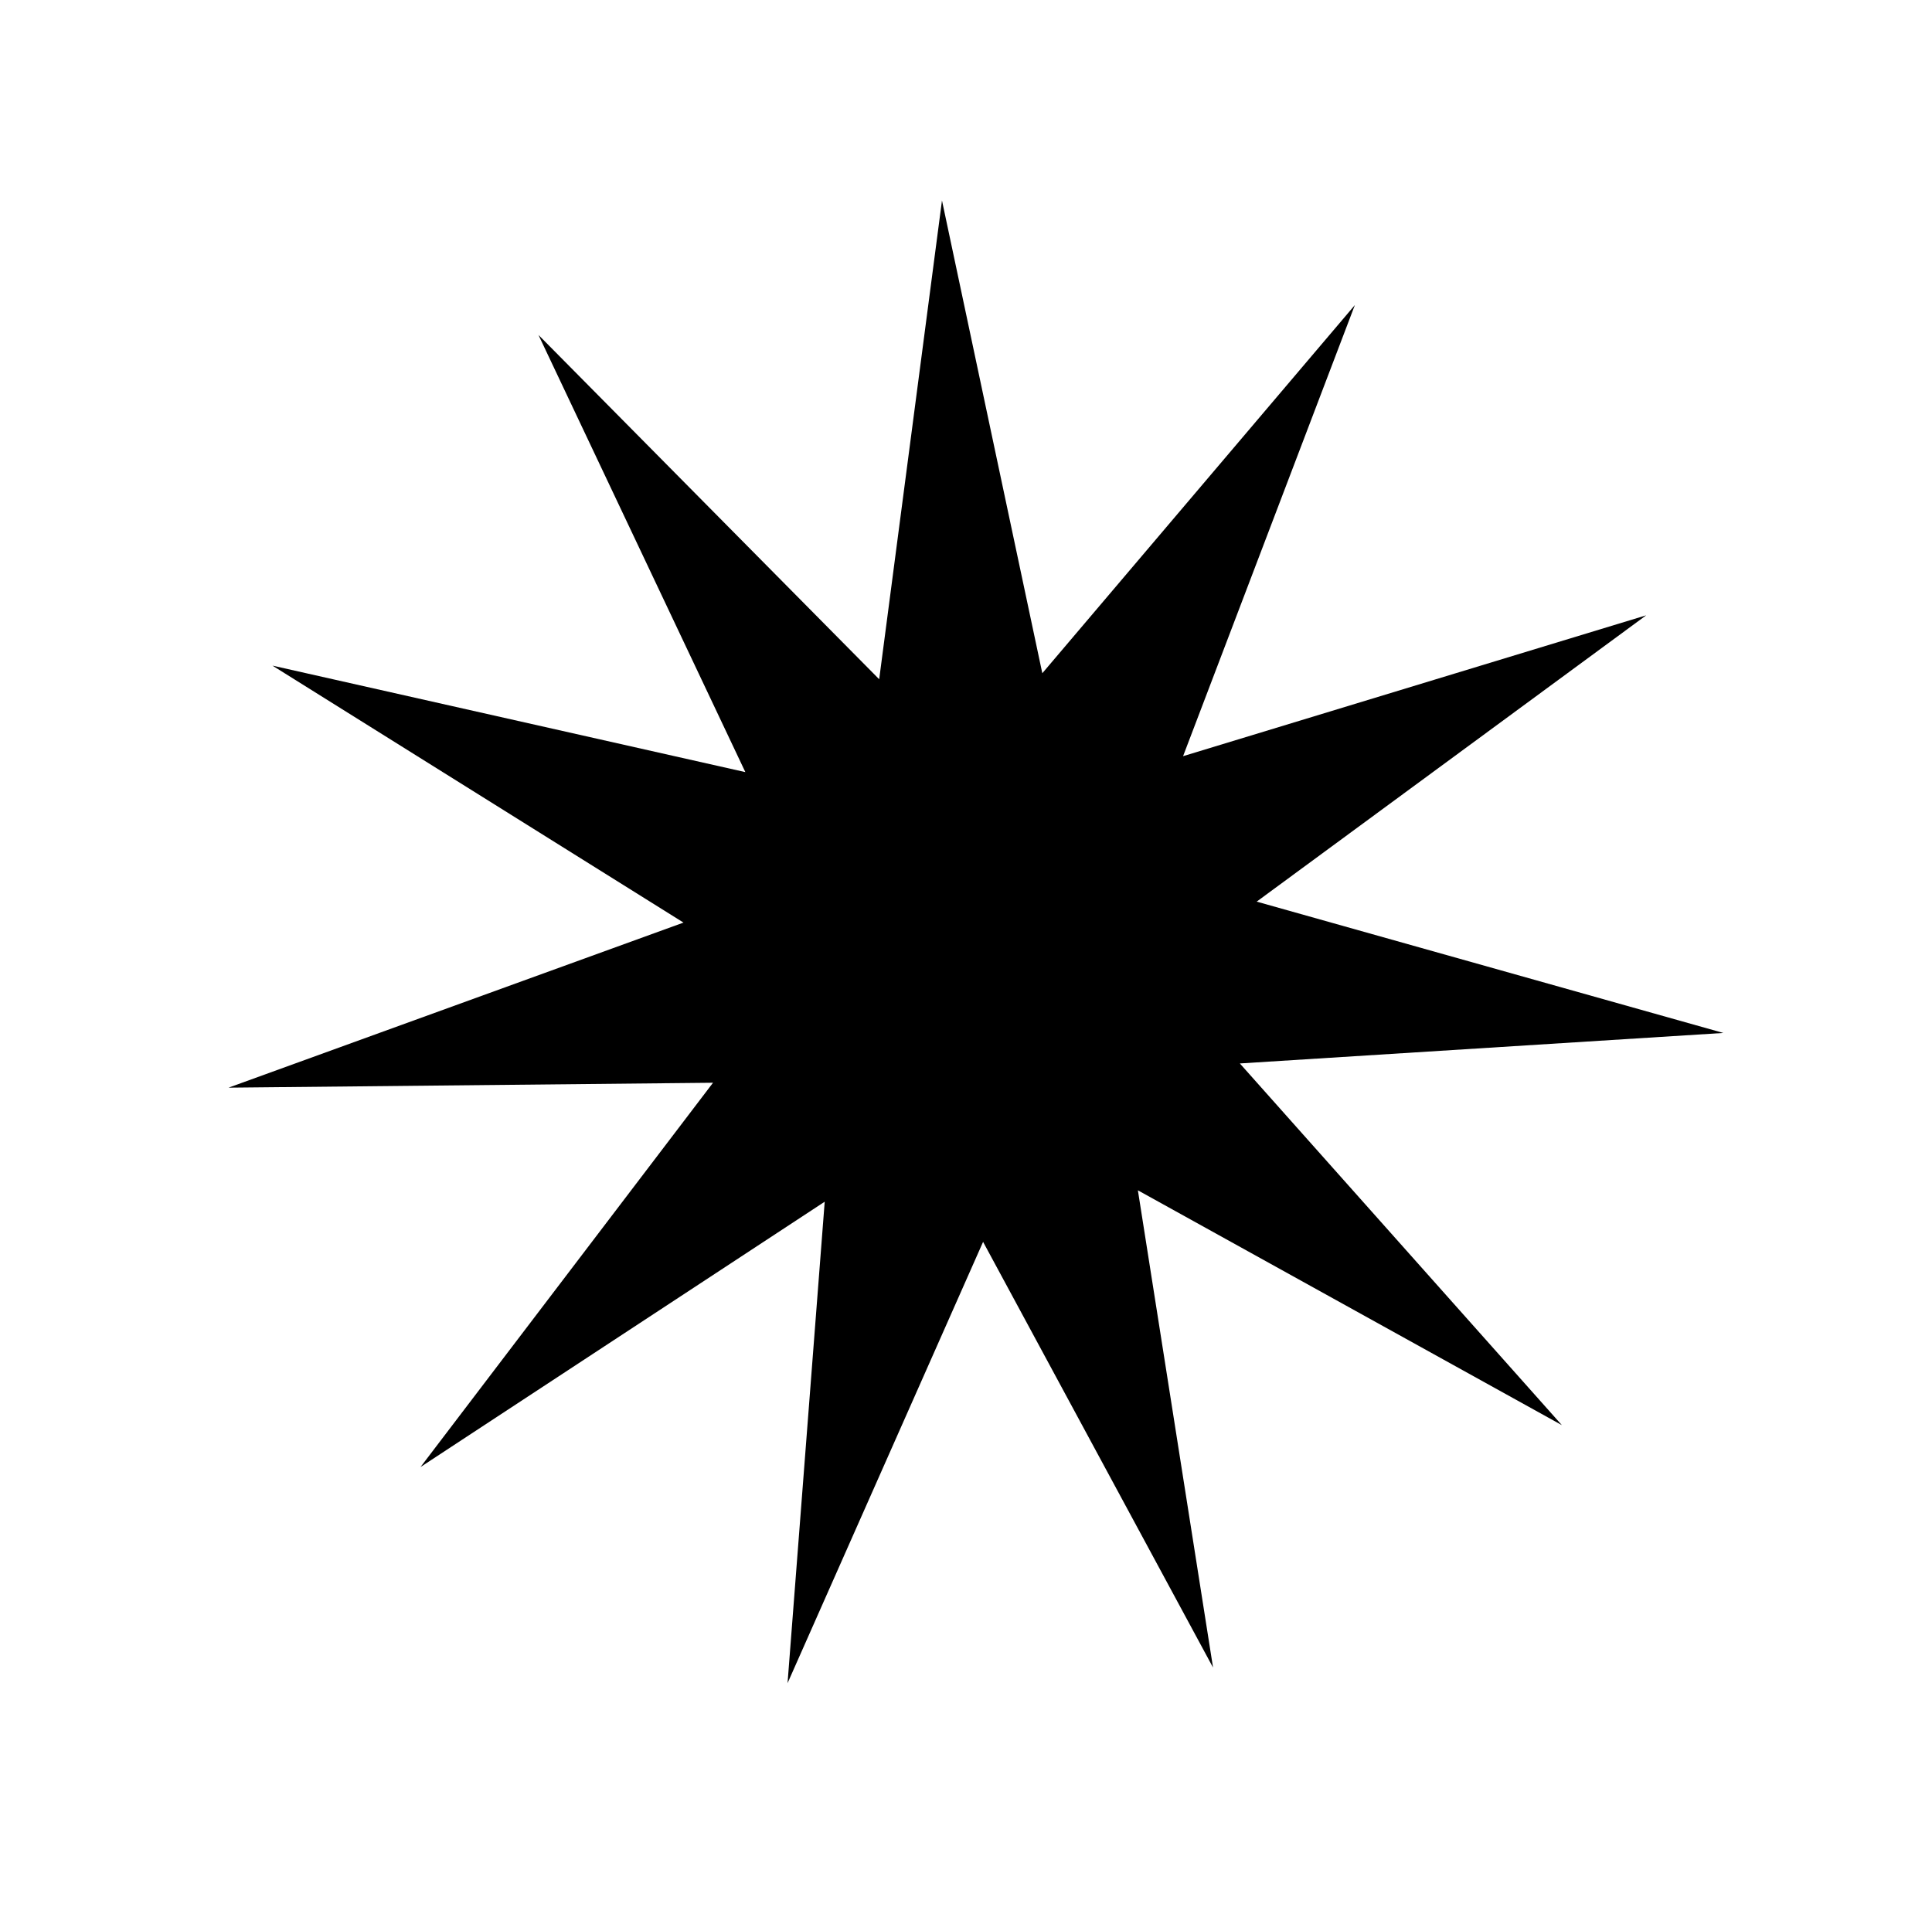 <svg width="90" height="89" viewBox="0 0 90 89" fill="none" xmlns="http://www.w3.org/2000/svg">
<g clip-path="url(#clip0_76_199)">
<path d="M12.692 31.013L34.721 35.975L25.084 15.606L40.956 31.648L43.881 9.341L48.555 31.368L63.115 14.214L55.112 35.232L76.686 28.669L58.541 42.009L80.281 48.128L57.757 49.549L72.758 66.401L53.007 55.46L56.508 77.695L45.796 57.862L36.687 78.424L38.418 55.991L19.589 68.353L33.215 50.448L10.645 50.677L31.84 42.986L12.692 31.013Z" fill="black"/>
</g>
<defs>
<clipPath id="clip0_76_199">
<rect width="69.373" height="69.373" fill="white" transform="translate(65.493 88.877) rotate(-160.054)"/>
</clipPath>
</defs>
</svg>
